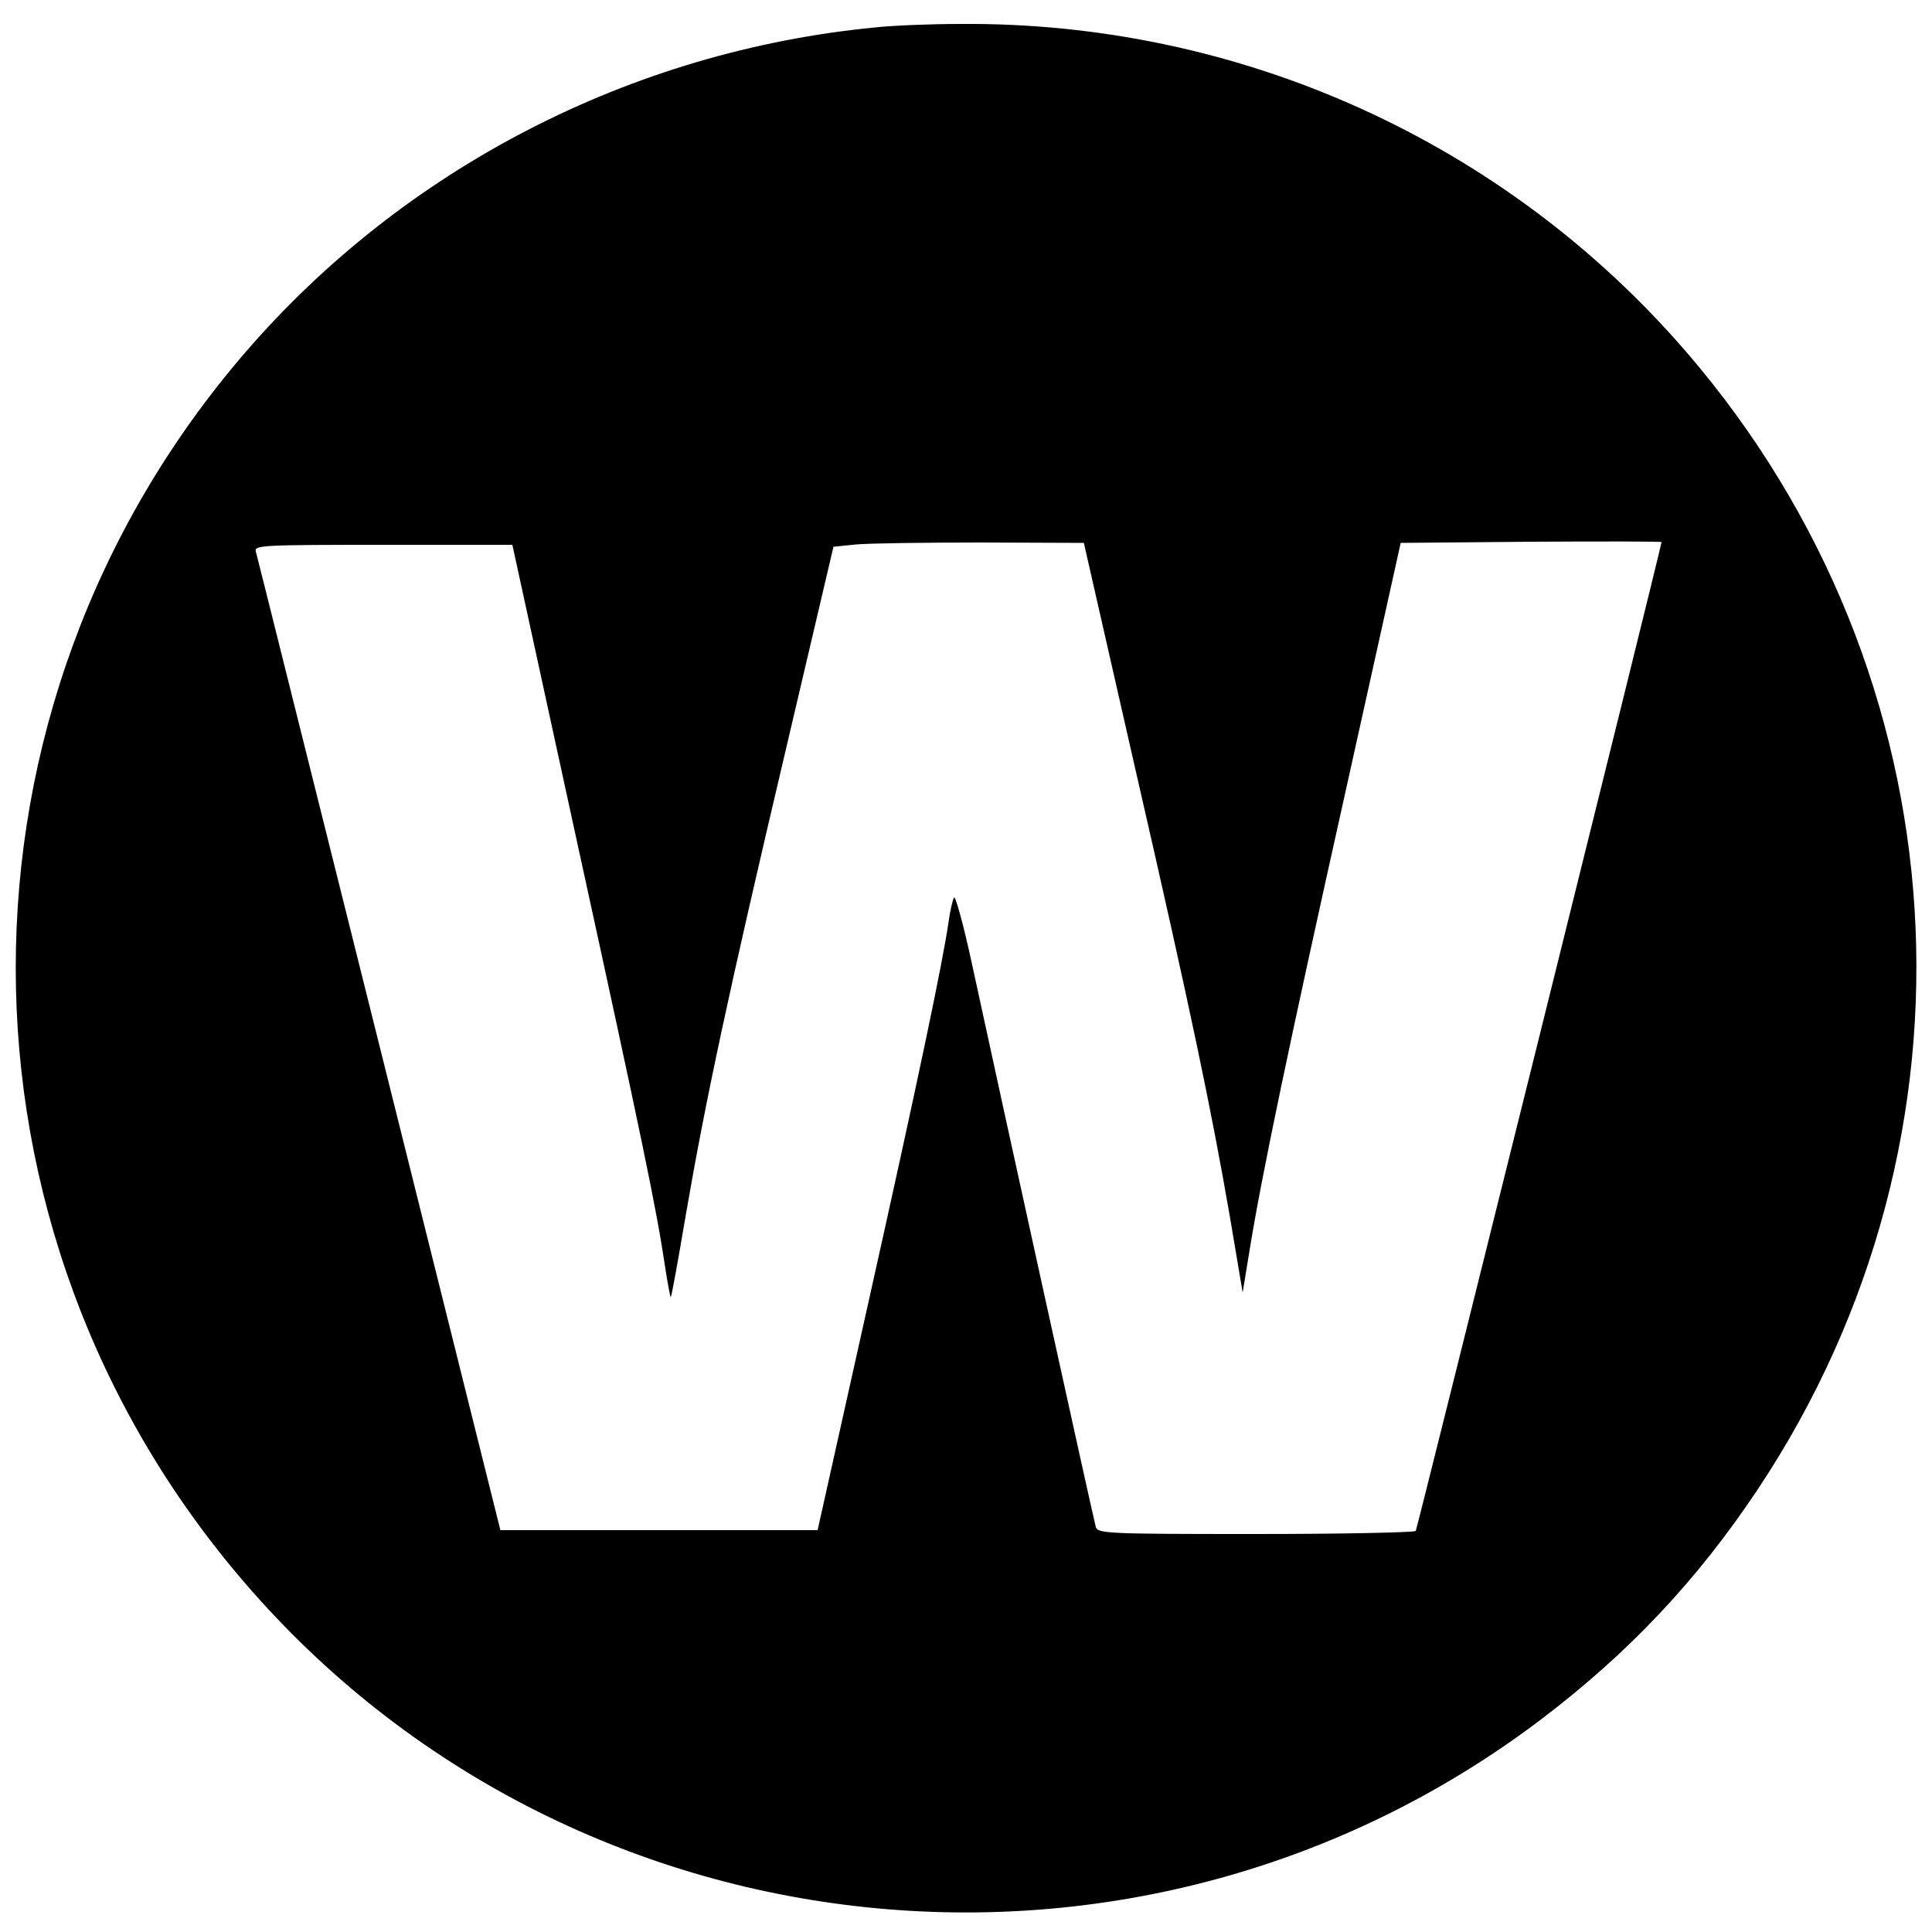 <?xml version="1.0" standalone="no"?>
<!DOCTYPE svg PUBLIC "-//W3C//DTD SVG 20010904//EN"
 "http://www.w3.org/TR/2001/REC-SVG-20010904/DTD/svg10.dtd">
<svg version="1.0" xmlns="http://www.w3.org/2000/svg"
 width="500pt" height="500pt" viewBox="0 0 500 500"
 preserveAspectRatio="xMidYMid meet">
<g transform="translate(0,500) scale(0.1,-0.1)"
fill="#000000" stroke="none">
<path d="M2265 4929 c-632 -61 -1220 -365 -1631 -842 -791 -918 -791 -2266 0
-3184 845 -982 2319 -1137 3354 -353 228 173 405 361 562 597 608 915 533
2107 -184 2940 -470 546 -1157 857 -1881 851 -77 0 -176 -4 -220 -9z m672
-1914 c147 -641 198 -887 247 -1170 l32 -190 18 110 c31 192 102 531 249 1190
l142 640 338 3 c185 1 337 1 337 -1 0 -11 -632 -2551 -636 -2559 -3 -4 -189
-8 -414 -8 -380 0 -409 1 -414 18 -5 16 -237 1071 -322 1464 -21 97 -42 172
-45 165 -4 -7 -10 -34 -14 -62 -15 -105 -79 -410 -207 -983 l-132 -592 -410 0
-411 0 -314 1258 c-173 691 -316 1265 -319 1275 -4 16 17 17 330 17 l334 0
167 -767 c170 -778 206 -952 228 -1100 7 -46 14 -82 15 -80 2 2 19 95 38 208
52 302 112 582 255 1189 l128 545 59 6 c33 3 178 5 324 5 l265 -1 132 -580z"/>
</g>
</svg>
